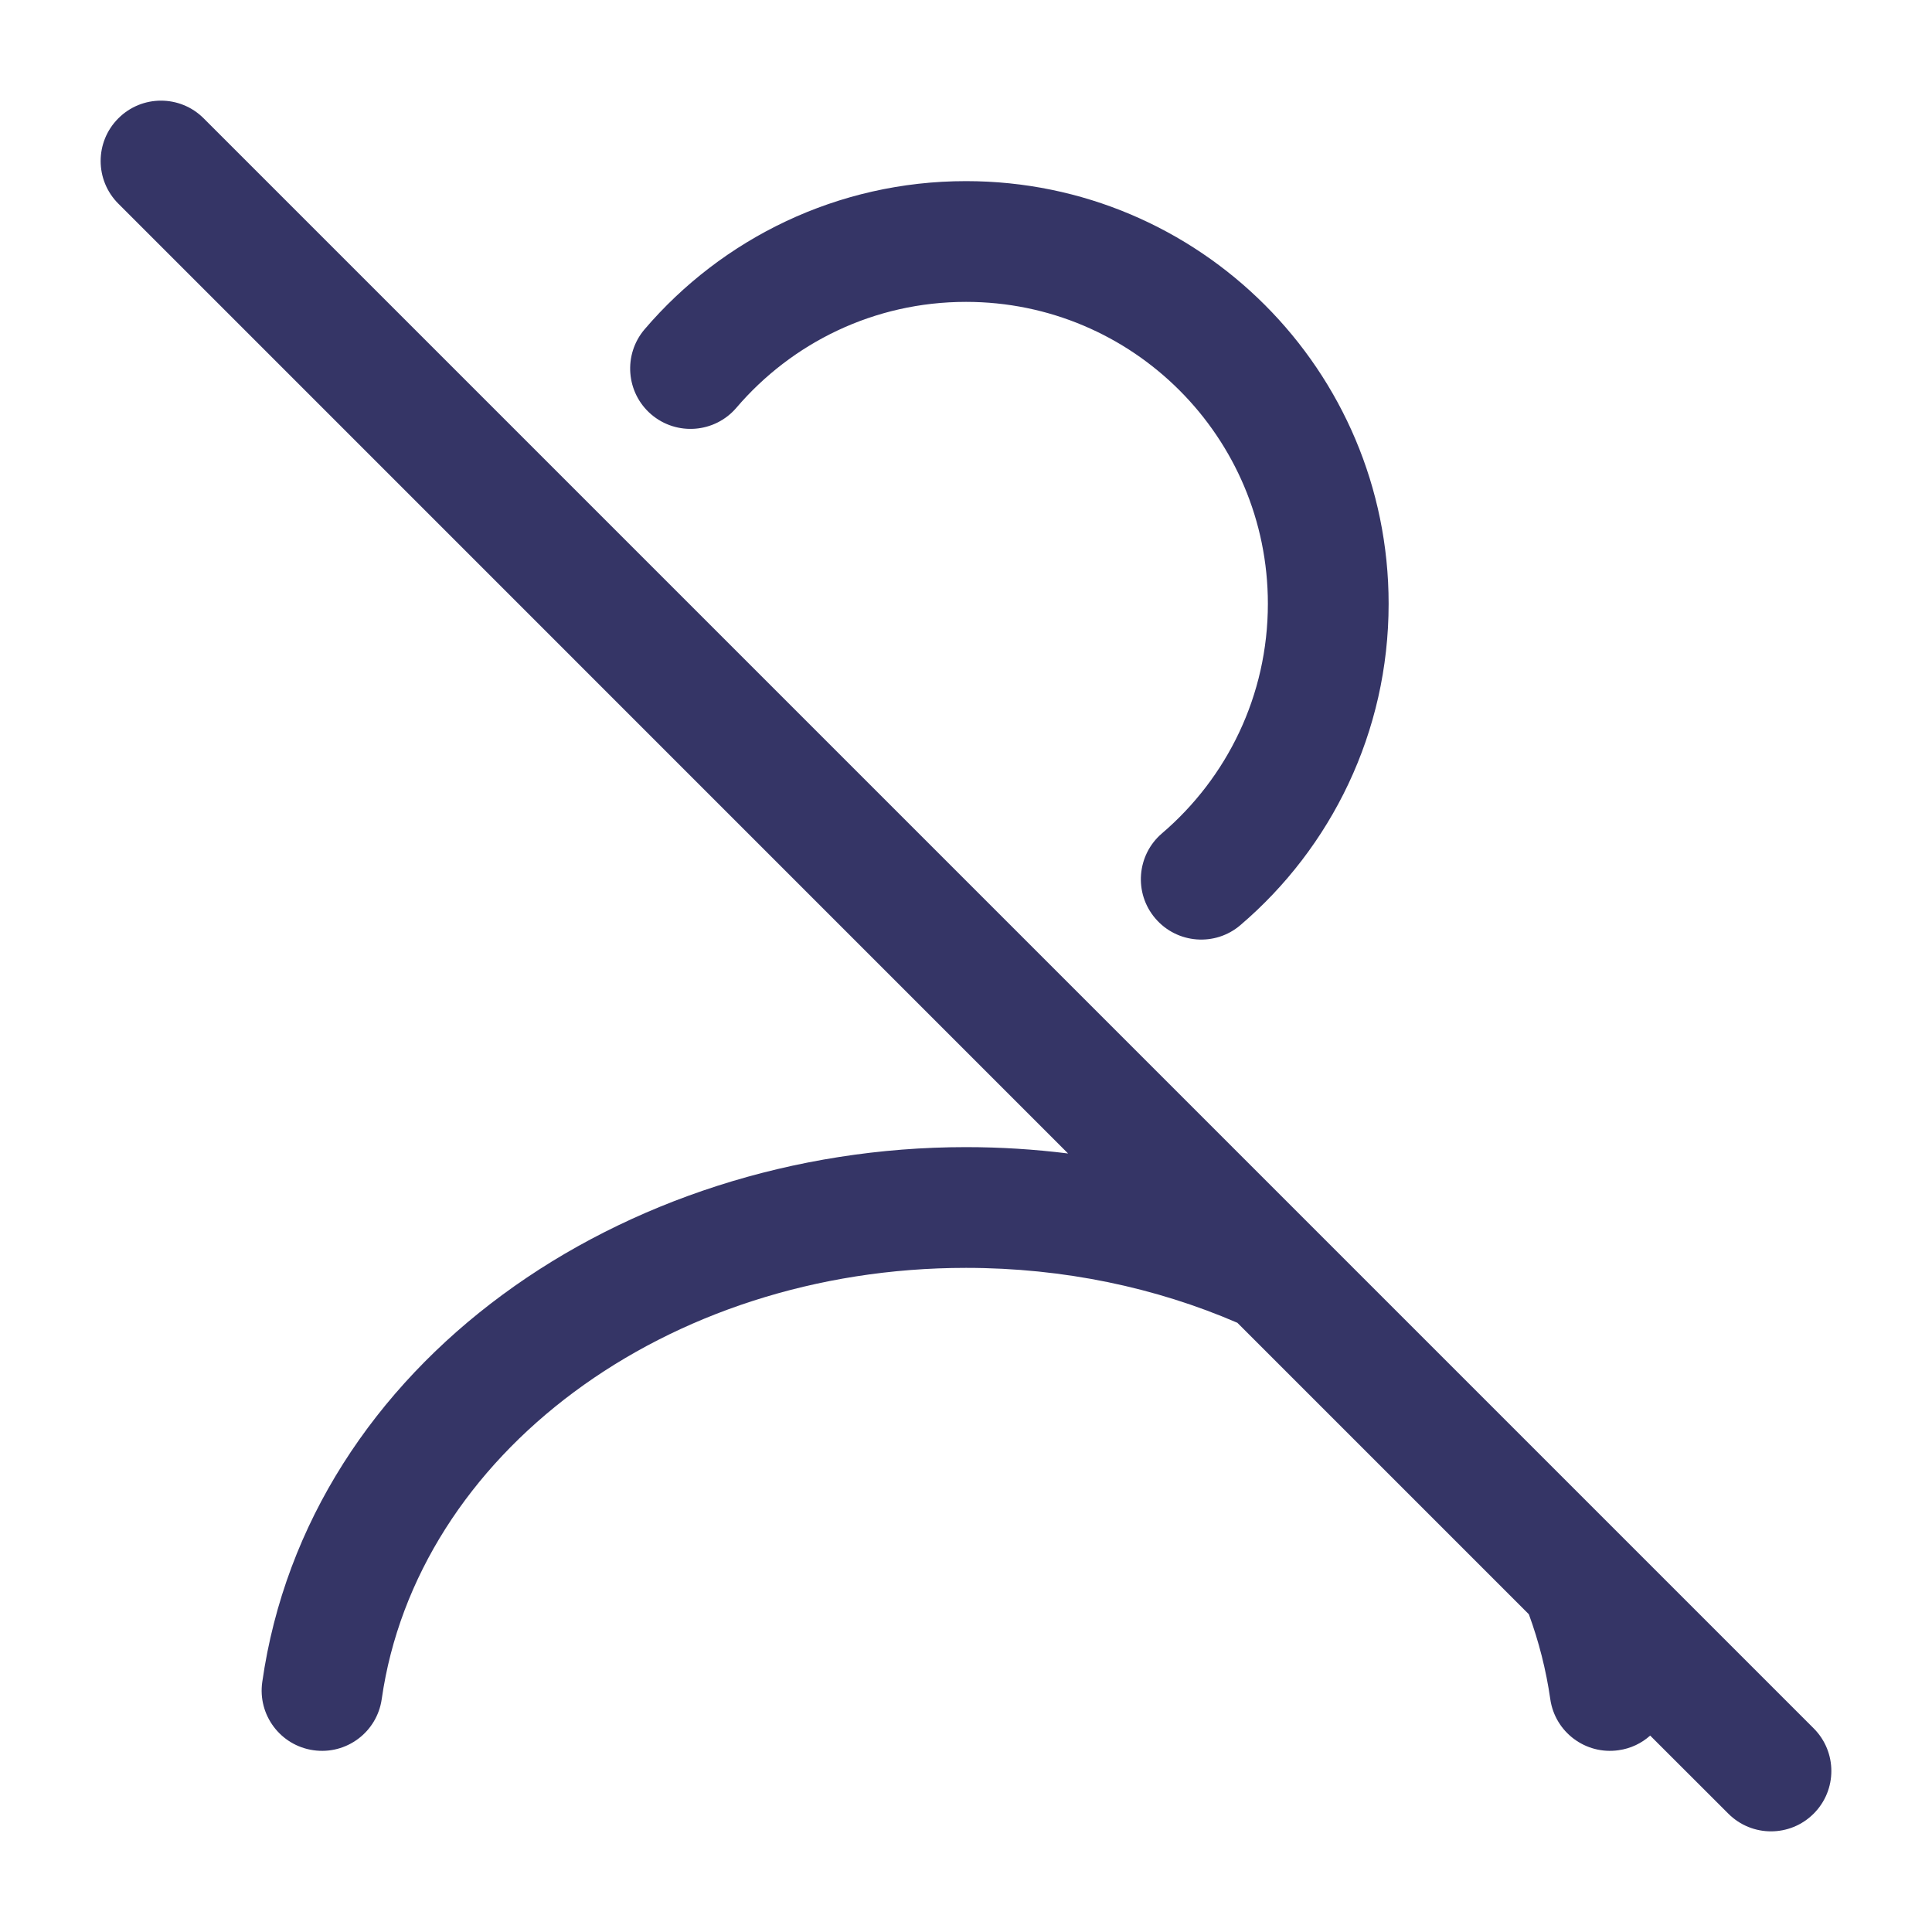 <svg width="24" height="24" viewBox="0 0 24 24" fill="none" xmlns="http://www.w3.org/2000/svg">
<path d="M2.53 1.47C2.237 1.177 1.763 1.177 1.47 1.47C1.177 1.763 1.177 2.237 1.47 2.53L13.268 14.329C12.851 14.277 12.428 14.25 12 14.25C7.734 14.25 3.824 16.927 3.258 20.894C3.199 21.304 3.484 21.684 3.894 21.742C4.304 21.801 4.684 21.516 4.742 21.106C5.176 18.073 8.265 15.75 12 15.75C13.216 15.75 14.362 15.996 15.371 16.432L18.992 20.053C19.116 20.392 19.206 20.744 19.258 21.106C19.316 21.516 19.696 21.801 20.106 21.742C20.258 21.721 20.393 21.655 20.499 21.56L21.47 22.53C21.763 22.823 22.237 22.823 22.53 22.53C22.823 22.237 22.823 21.763 22.53 21.47L2.53 1.47Z" fill="#353566"/>
<path d="M12 3.75C10.859 3.75 9.837 4.259 9.148 5.065C8.879 5.38 8.405 5.417 8.09 5.148C7.776 4.879 7.739 4.405 8.008 4.09C8.969 2.965 10.402 2.25 12 2.25C14.899 2.25 17.25 4.601 17.25 7.5C17.25 9.098 16.535 10.531 15.409 11.492C15.095 11.761 14.621 11.724 14.352 11.409C14.083 11.095 14.12 10.621 14.435 10.352C15.241 9.663 15.75 8.641 15.75 7.5C15.75 5.429 14.071 3.75 12 3.75Z" fill="#353566"/>
</svg>
